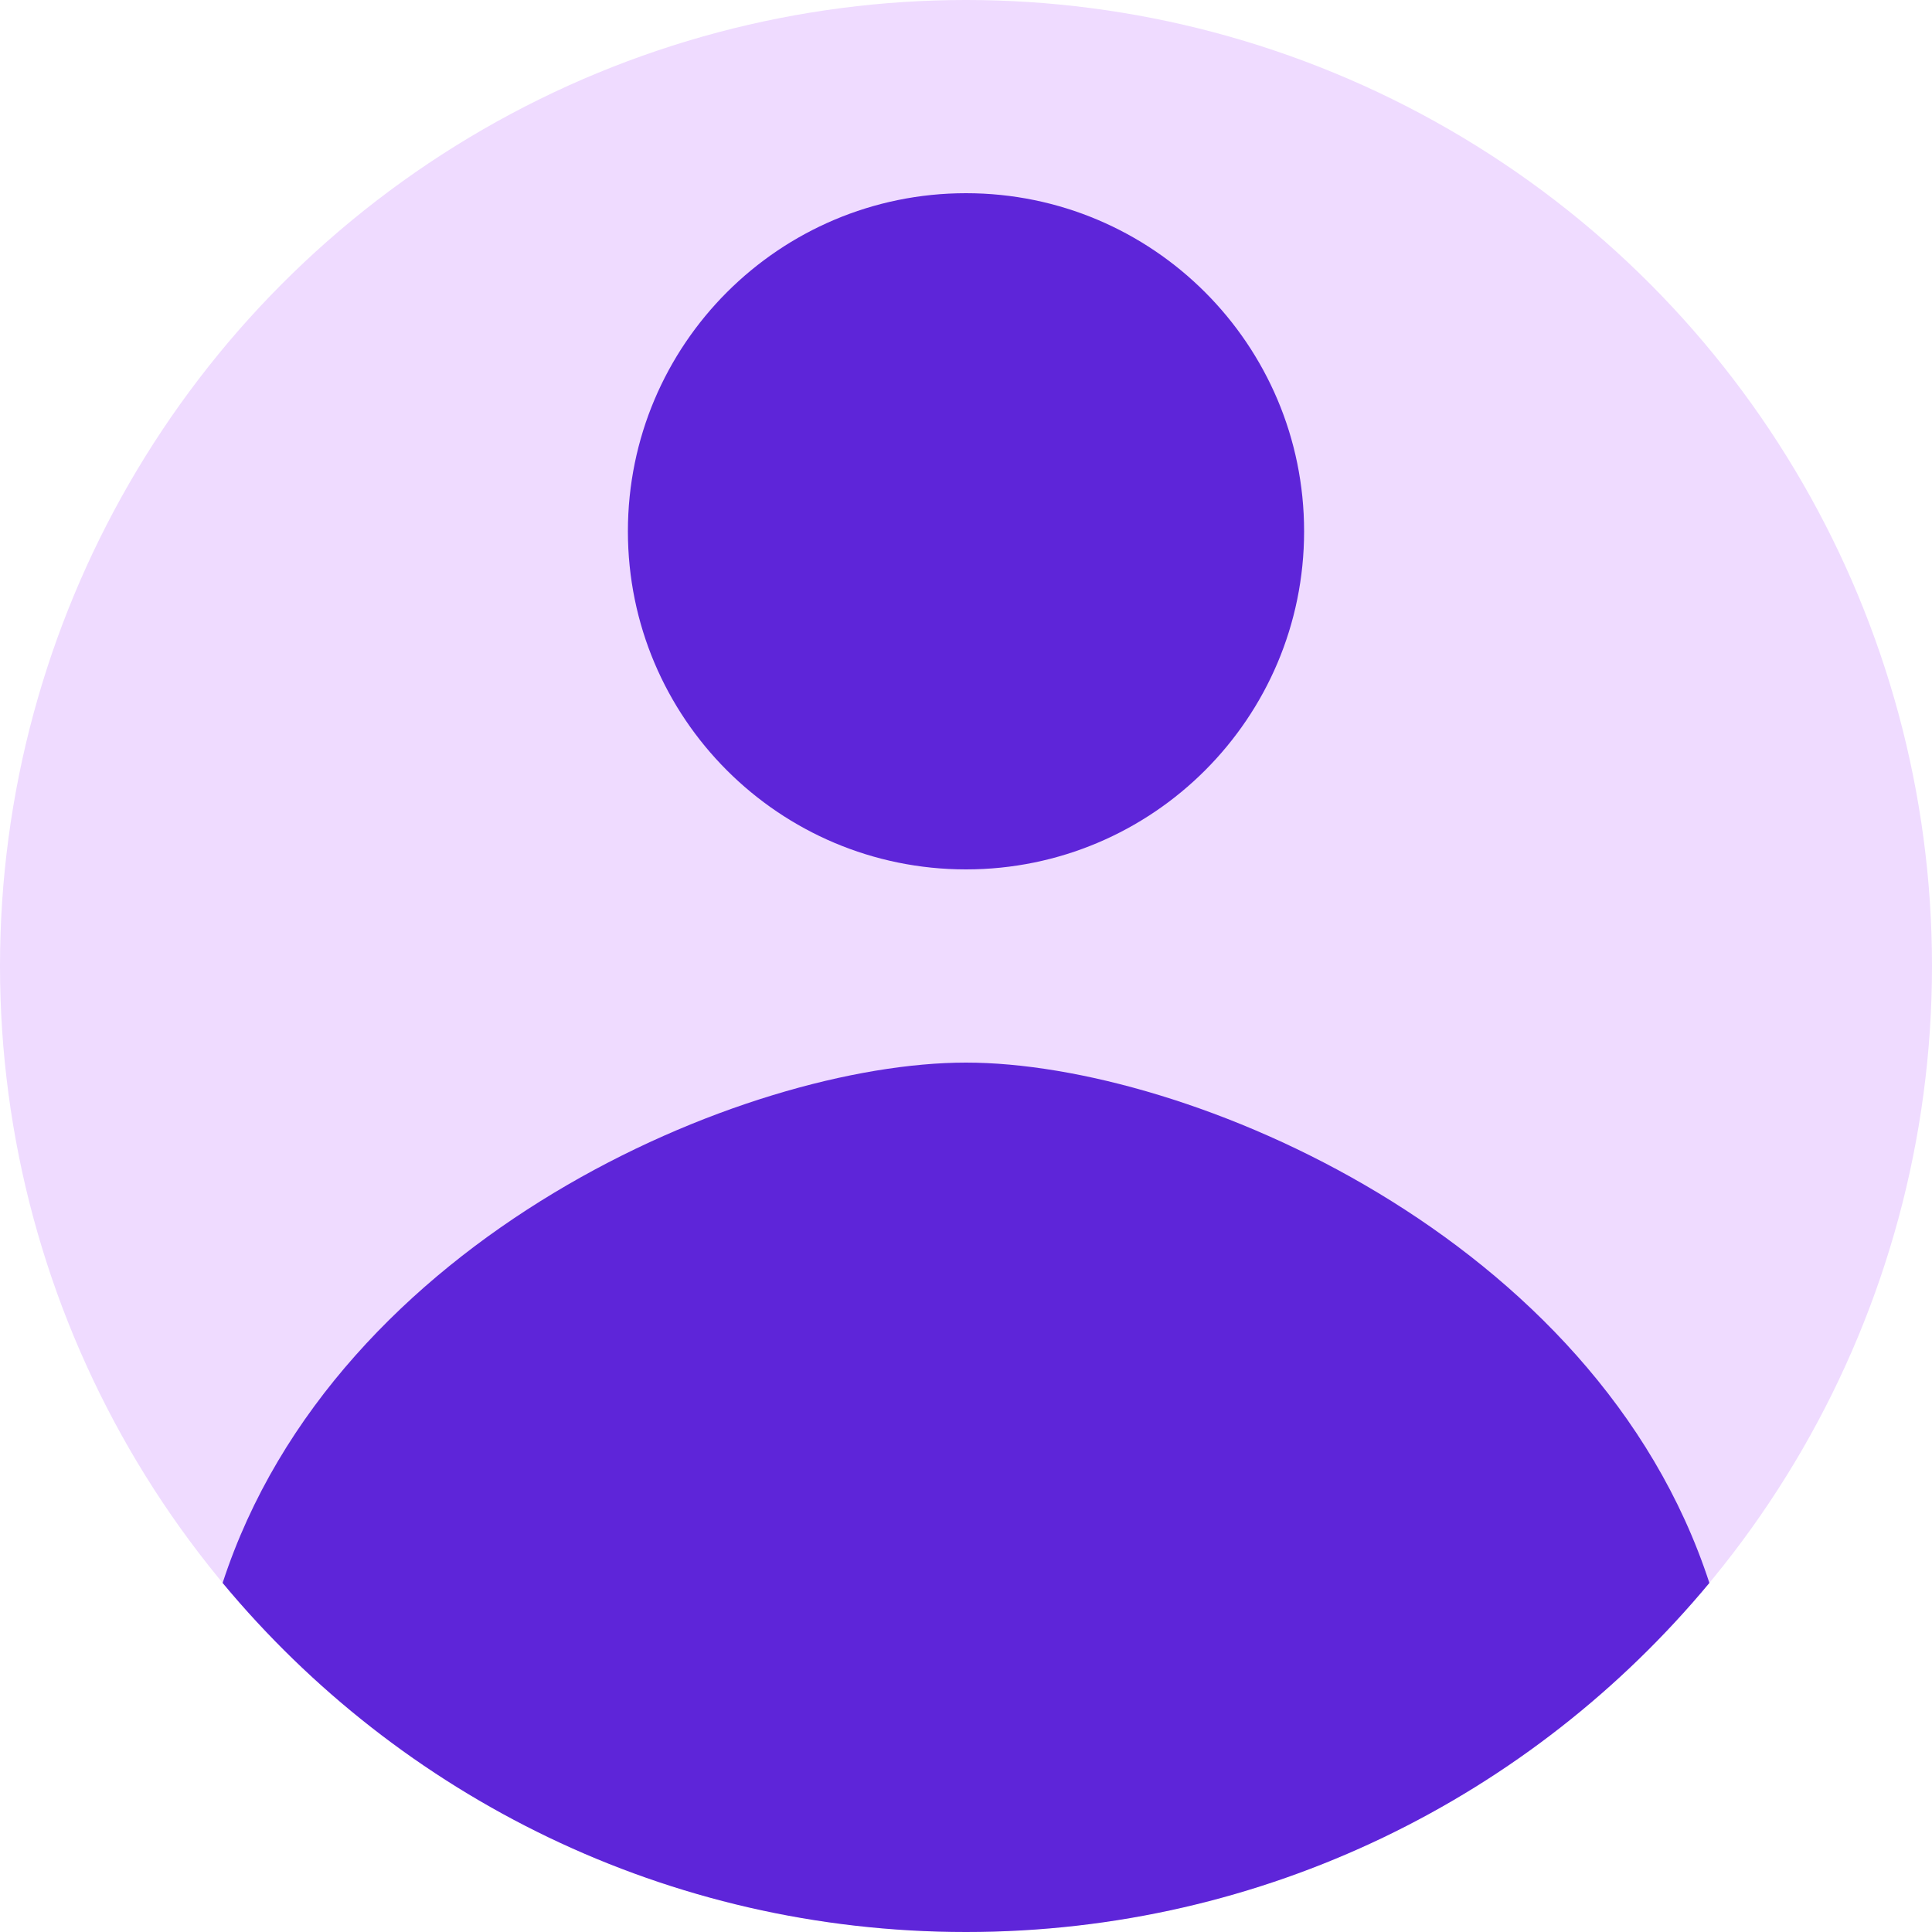 <svg width="57" height="57" viewBox="0 0 57 57" fill="none" xmlns="http://www.w3.org/2000/svg">
<circle cx="28.5" cy="28.5" r="28.5" fill="#EFDBFF"/>
<path fill-rule="evenodd" clip-rule="evenodd" d="M6.568 46.702C9.897 36.489 21.981 31.35 28.5 31.35C35.019 31.35 47.103 36.489 50.432 46.702C45.204 52.994 37.32 57 28.5 57C19.68 57 11.796 52.994 6.568 46.702ZM28.5 25.65C34.009 25.65 38.475 21.184 38.475 15.675C38.475 10.166 34.009 5.7 28.5 5.7C22.991 5.7 18.525 10.166 18.525 15.675C18.525 21.184 22.991 25.65 28.5 25.65Z" fill="#5E25D9"/>
</svg>
